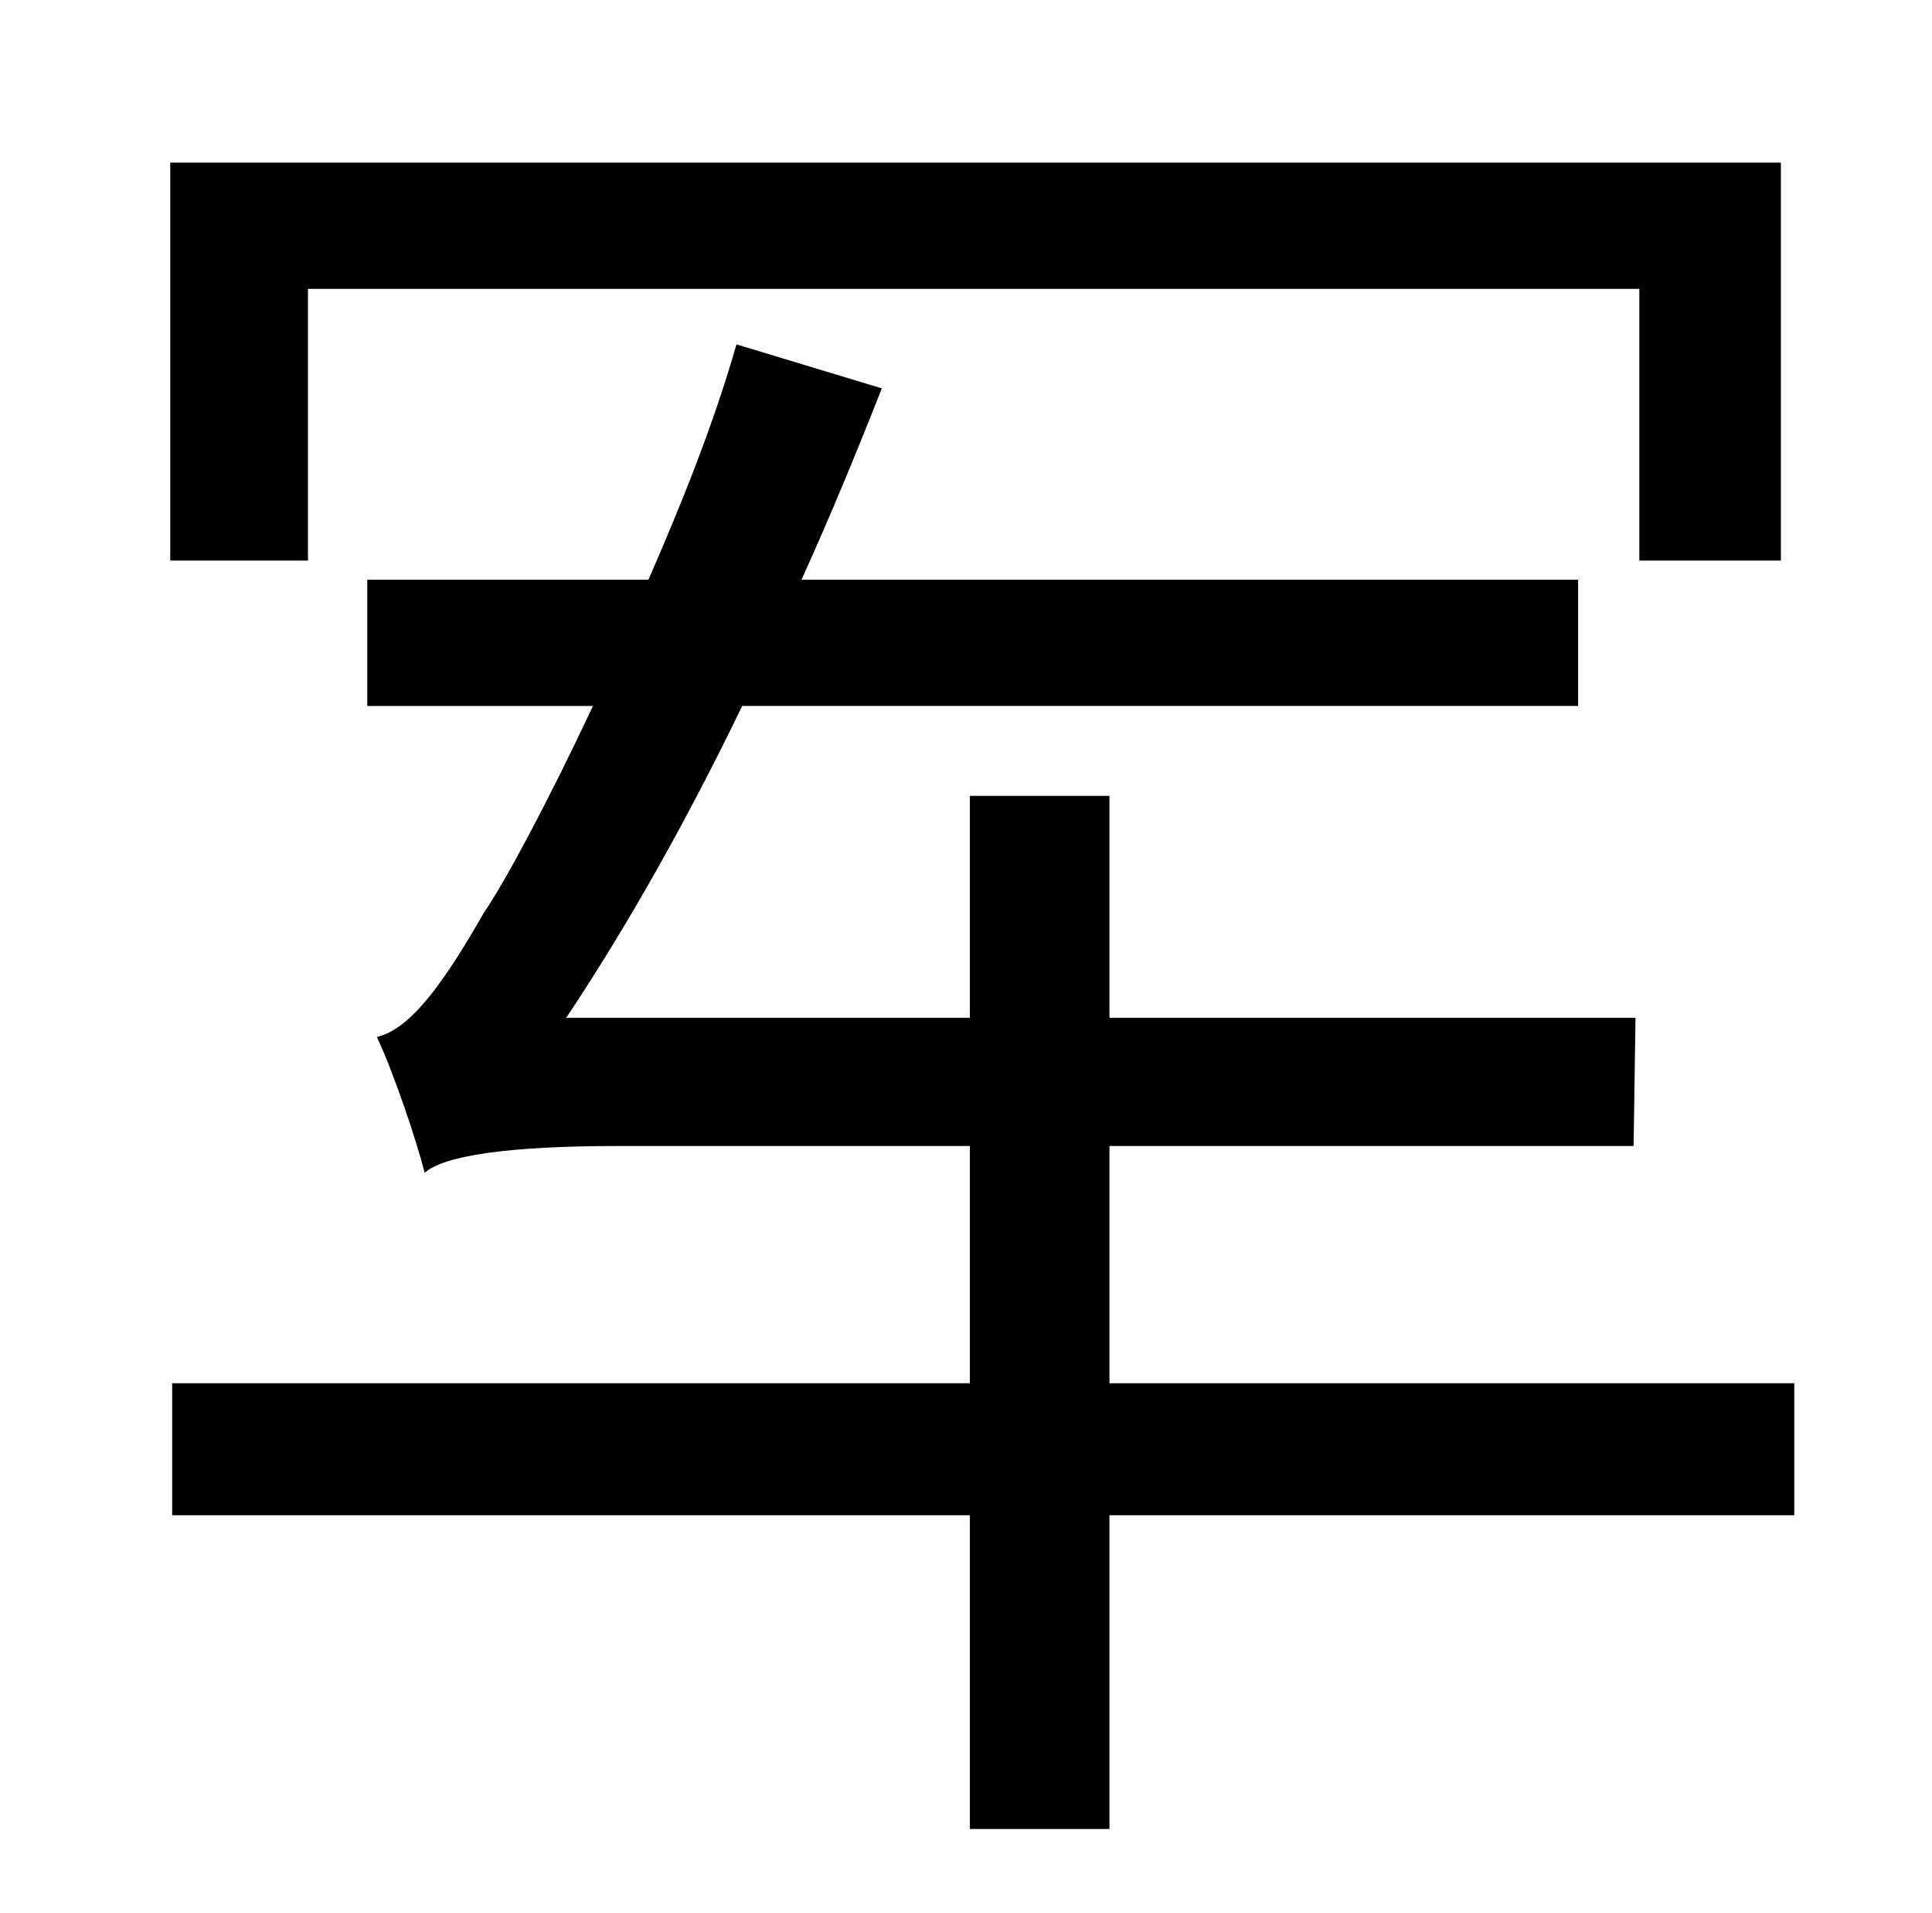 <?xml version="1.0" standalone="no"?>
<!DOCTYPE svg PUBLIC "-//W3C//DTD SVG 1.1//EN" "http://www.w3.org/Graphics/SVG/1.1/DTD/svg11.dtd" >
<svg xmlns="http://www.w3.org/2000/svg" xmlns:xlink="http://www.w3.org/1999/xlink" version="1.1" viewBox="-10 0 1010 1000">
   <path fill="currentColor"
d="M151 151v142h-72v-208h842v208h-74v-142h-696zM928 723v69h-358v164h-73v-164h-417v-69h417v-124h-184c-57 0 -91 5 -101 14c-4 -16 -16 -52 -25 -71c18 -4 36 -30 56 -65c11 -16 33 -57 57 -108h-118v-66h147c17 -39 34 -81 46 -123l76 23c-13 33 -27 67 -42 100h406v66
h-437c-29 60 -60 115 -92 163h211v-116h73v116h275l-1 67h-274v124h358z" />
</svg>
